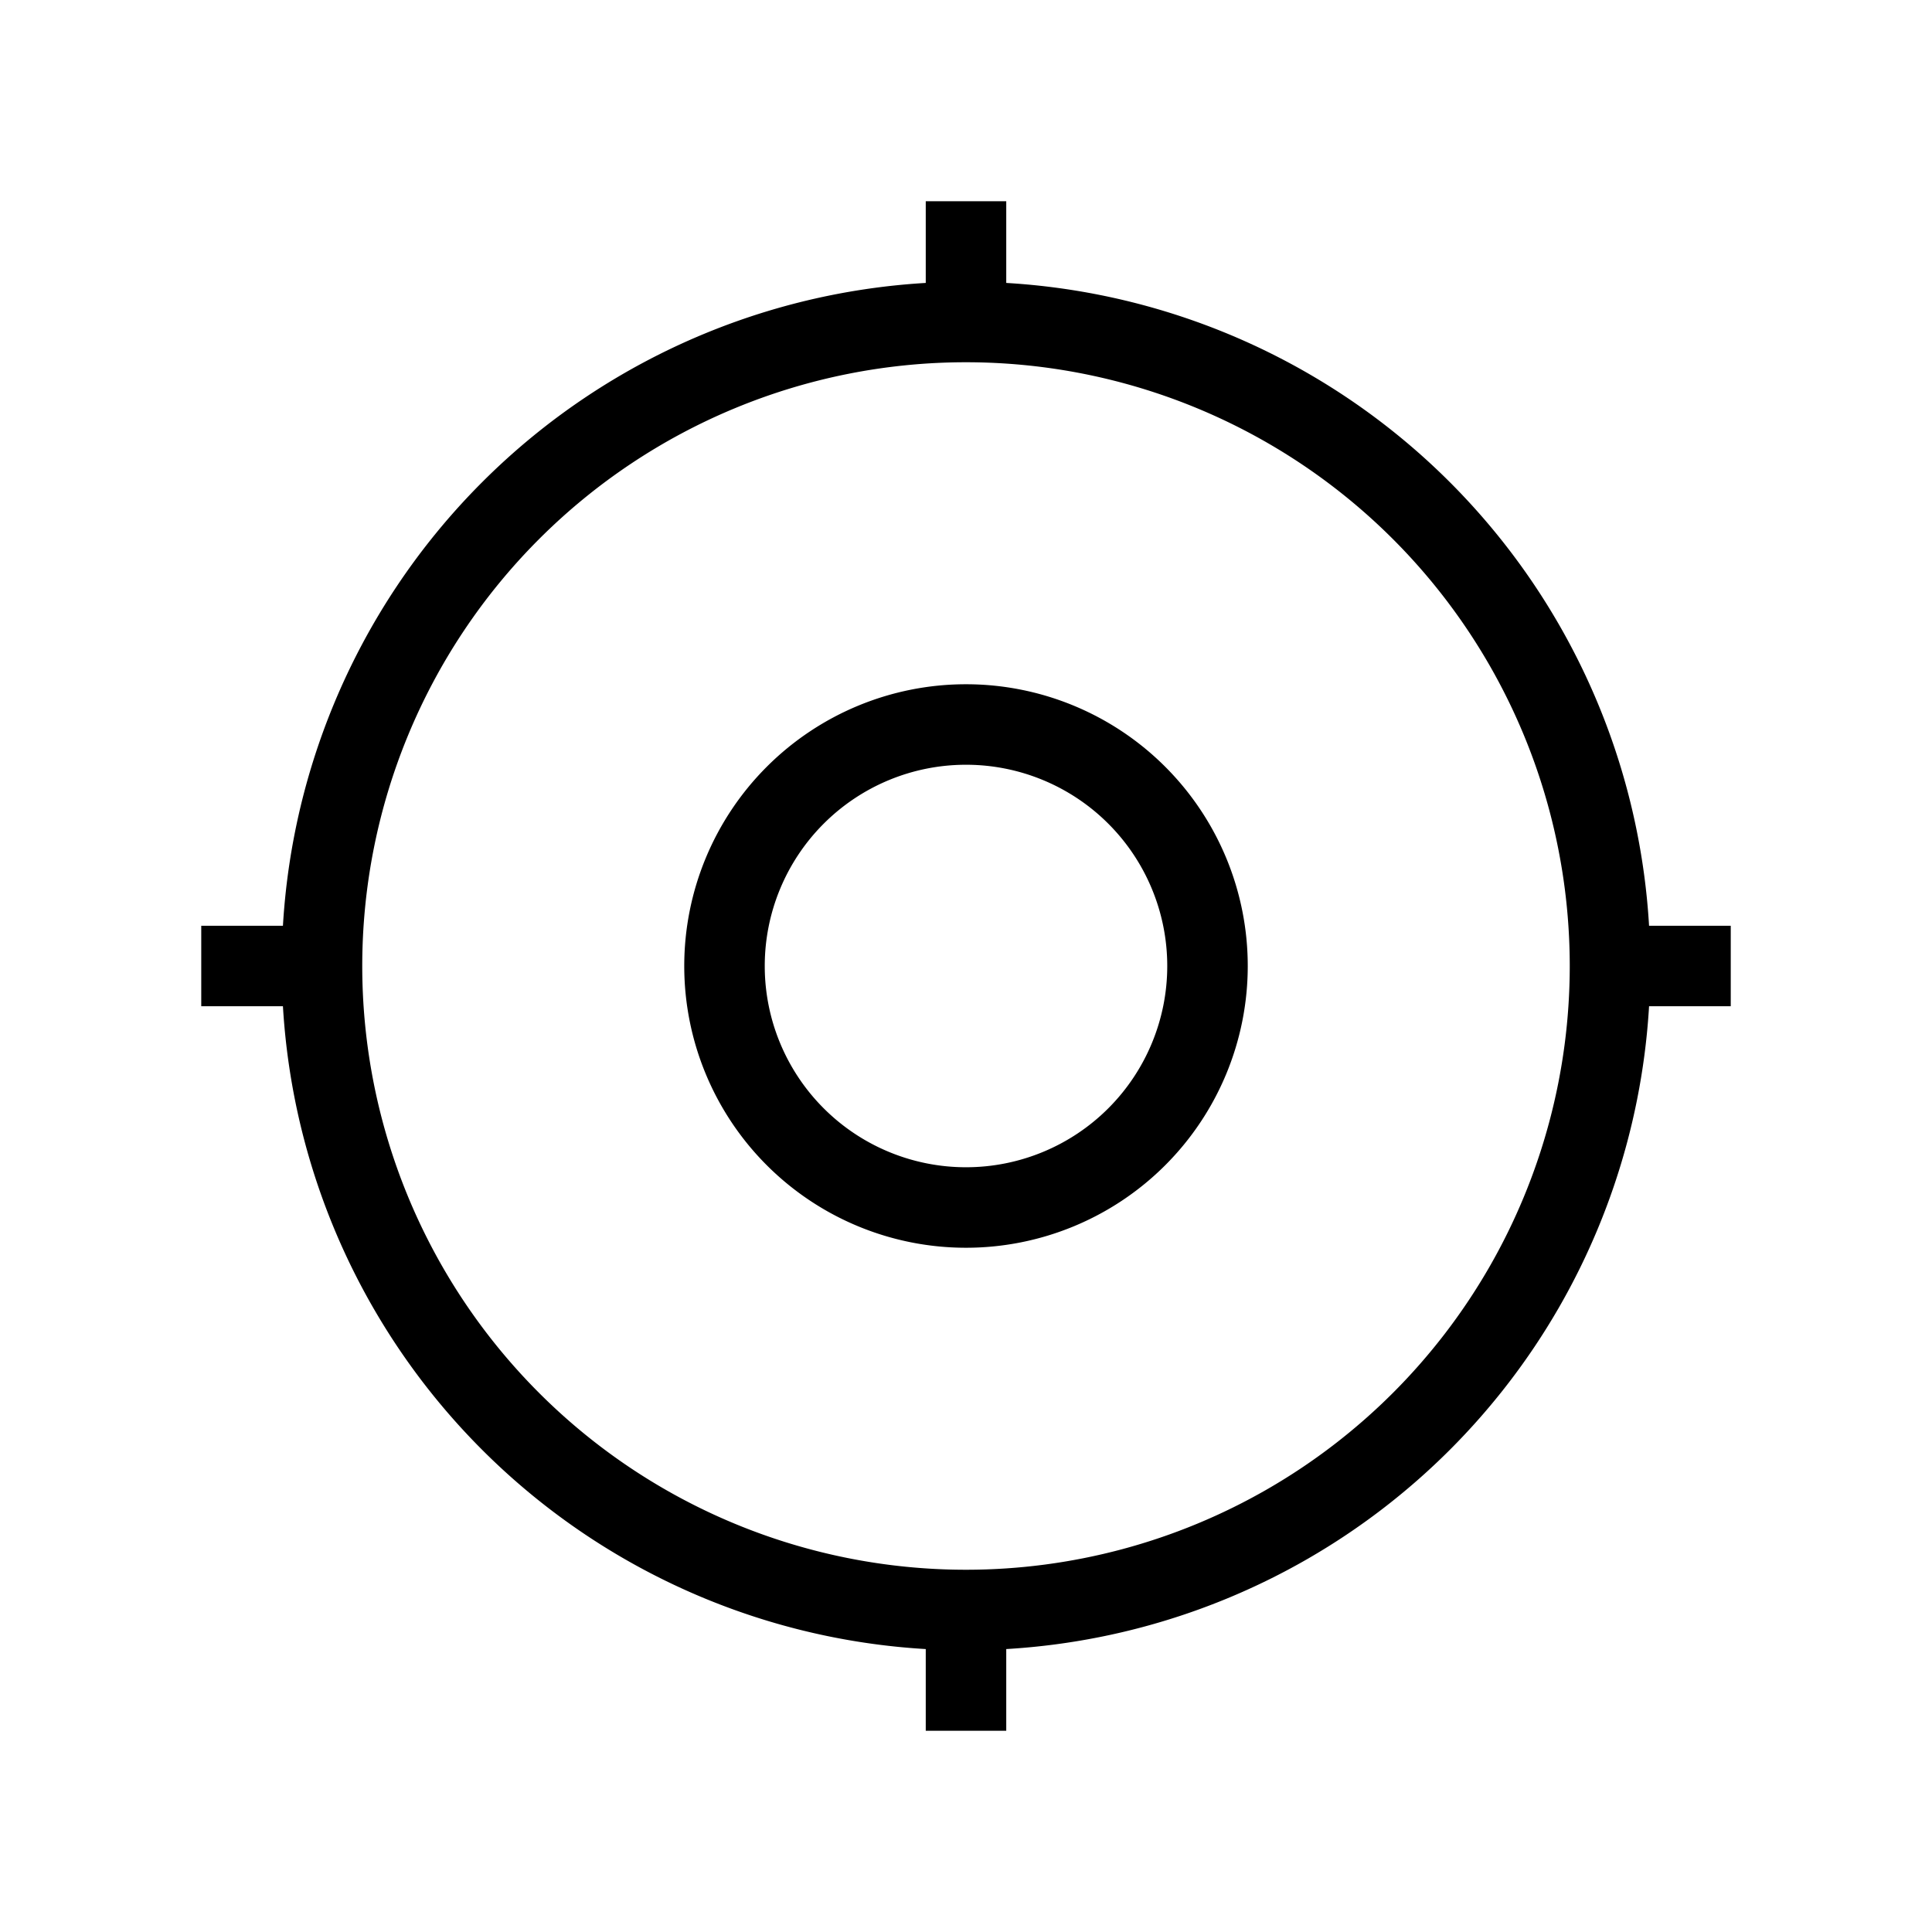 <svg xmlns="http://www.w3.org/2000/svg" width="24" height="24" viewBox="0 0 24 24" fill="none">
    <path stroke="currentColor" stroke-linecap="square" d="M20 12a8 8 0 0 1-8 8m8-8a8 8 0 0 0-8-8m8 8h1m-9 8a8 8 0 0 1-8-8m8 8v1m-8-9a8 8 0 0 1 8-8m-8 8H3m9-8V3m3 9a3 3 0 1 1-6 0 3 3 0 0 1 6 0Z"/>
</svg>
